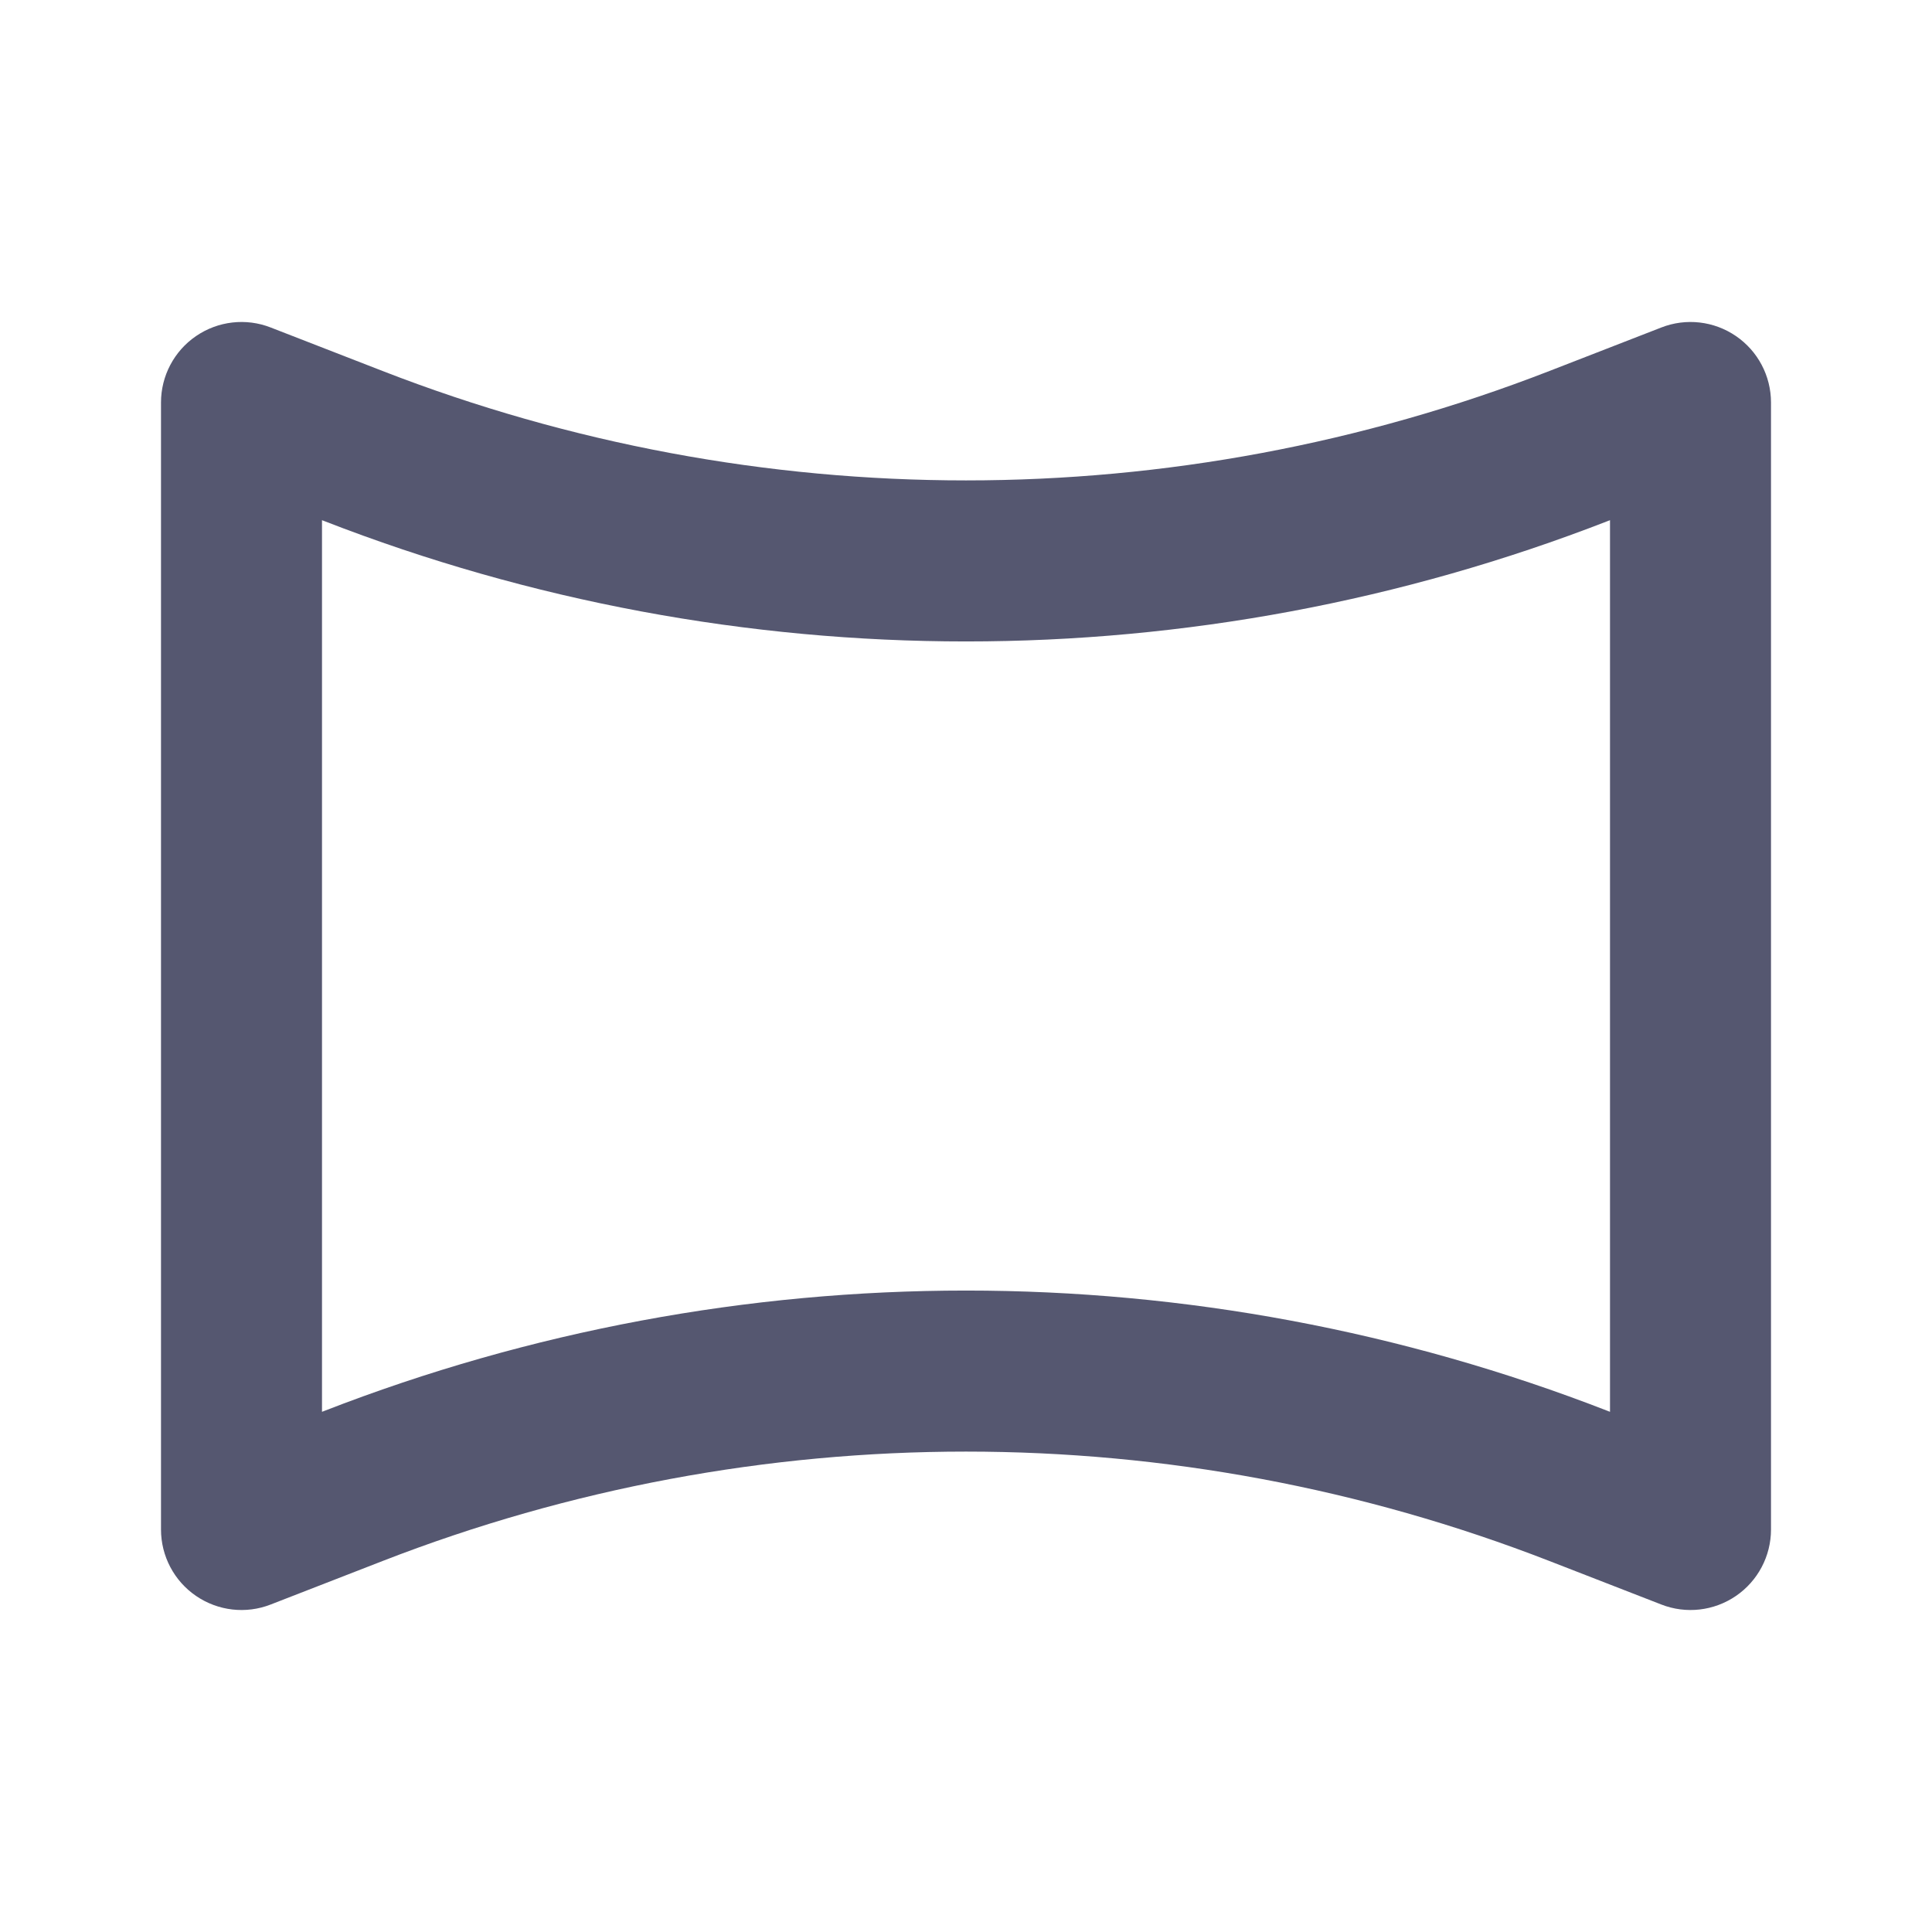 <svg width="24" height="24" viewBox="0 0 24 24" fill="none" xmlns="http://www.w3.org/2000/svg">
<path d="M3 5L3.362 4.068C3.055 3.948 2.708 3.988 2.435 4.175C2.163 4.361 2 4.67 2 5H3ZM3 19H2C2 19.33 2.163 19.639 2.435 19.825C2.708 20.012 3.055 20.052 3.362 19.932L3 19ZM21 19L20.638 19.932C20.945 20.052 21.292 20.012 21.565 19.825C21.837 19.639 22 19.33 22 19H21ZM21 5H22C22 4.67 21.837 4.361 21.565 4.175C21.292 3.988 20.945 3.948 20.638 4.068L21 5ZM19.611 5.54L19.249 4.608L19.249 4.608L19.611 5.54ZM4.389 5.54L4.751 4.608L4.751 4.608L4.389 5.54ZM4.389 18.46L4.751 19.392L4.751 19.392L4.389 18.46ZM19.611 18.46L19.249 19.392L19.611 18.46ZM2 5V19H4V5H2ZM22 19V5H20V19H22ZM20.638 4.068L19.249 4.608L19.974 6.472L21.362 5.932L20.638 4.068ZM4.751 4.608L3.362 4.068L2.638 5.932L4.026 6.472L4.751 4.608ZM3.362 19.932L4.751 19.392L4.026 17.528L2.638 18.068L3.362 19.932ZM19.249 19.392L20.638 19.932L21.362 18.068L19.974 17.528L19.249 19.392ZM4.751 19.392C9.414 17.579 14.586 17.579 19.249 19.392L19.974 17.528C14.845 15.533 9.155 15.533 4.026 17.528L4.751 19.392ZM19.249 4.608C14.586 6.421 9.414 6.421 4.751 4.608L4.026 6.472C9.155 8.467 14.845 8.467 19.974 6.472L19.249 4.608Z" fill="#555770"/>
</svg>
